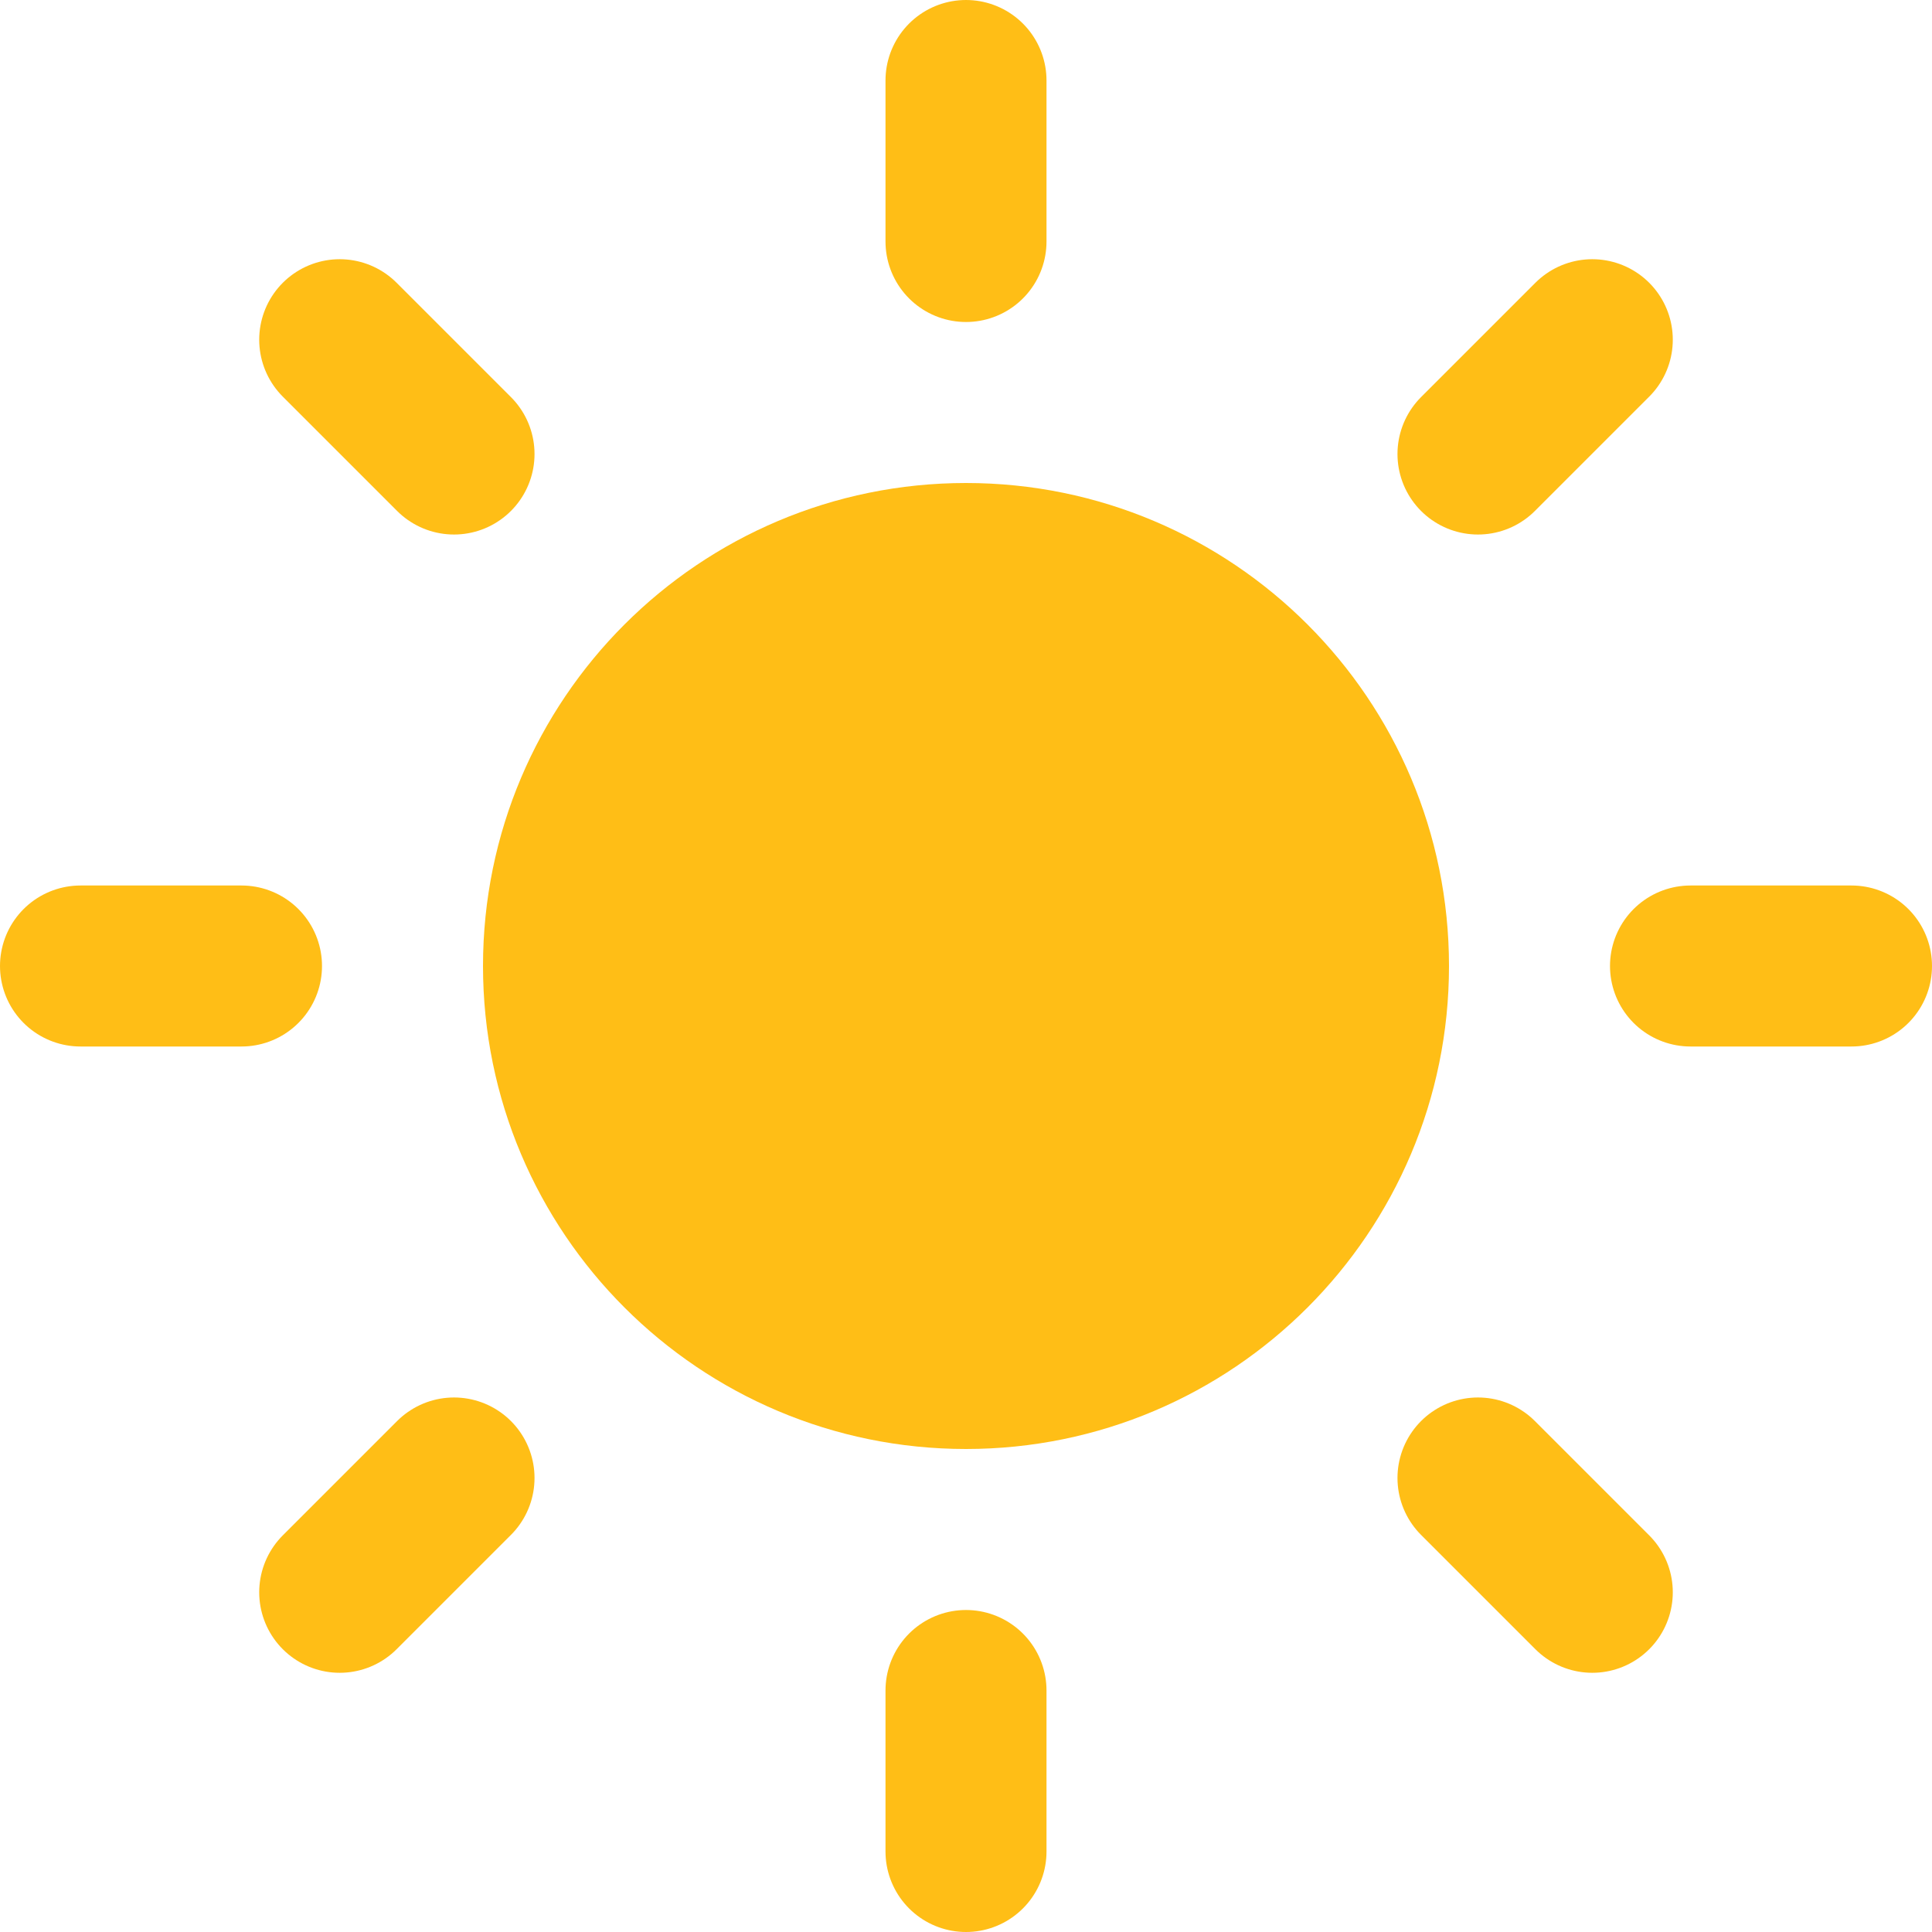 <svg width="24" height="24" viewBox="0 0 24 24" fill="none" xmlns="http://www.w3.org/2000/svg">
<path d="M12 17C14.761 17 17 14.761 17 12C17 9.239 14.761 7 12 7C9.239 7 7 9.239 7 12C7 14.761 9.239 17 12 17Z" fill="#FFBE16" stroke="#FFBE16" stroke-width="2" stroke-linecap="round" stroke-linejoin="round"/>
<path d="M12 1V3" stroke="#FFBE16" stroke-width="2" stroke-linecap="round" stroke-linejoin="round"/>
<path d="M12 21V23" stroke="#FFBE16" stroke-width="2" stroke-linecap="round" stroke-linejoin="round"/>
<path d="M4.22 4.22L5.64 5.64" stroke="#FFBE16" stroke-width="2" stroke-linecap="round" stroke-linejoin="round"/>
<path d="M18.36 18.36L19.78 19.78" stroke="#FFBE16" stroke-width="2" stroke-linecap="round" stroke-linejoin="round"/>
<path d="M1 12H3" stroke="#FFBE16" stroke-width="2" stroke-linecap="round" stroke-linejoin="round"/>
<path d="M21 12H23" stroke="#FFBE16" stroke-width="2" stroke-linecap="round" stroke-linejoin="round"/>
<path d="M4.22 19.78L5.64 18.36" stroke="#FFBE16" stroke-width="2" stroke-linecap="round" stroke-linejoin="round"/>
<path d="M18.36 5.64L19.78 4.22" stroke="#FFBE16" stroke-width="2" stroke-linecap="round" stroke-linejoin="round"/>
</svg>

